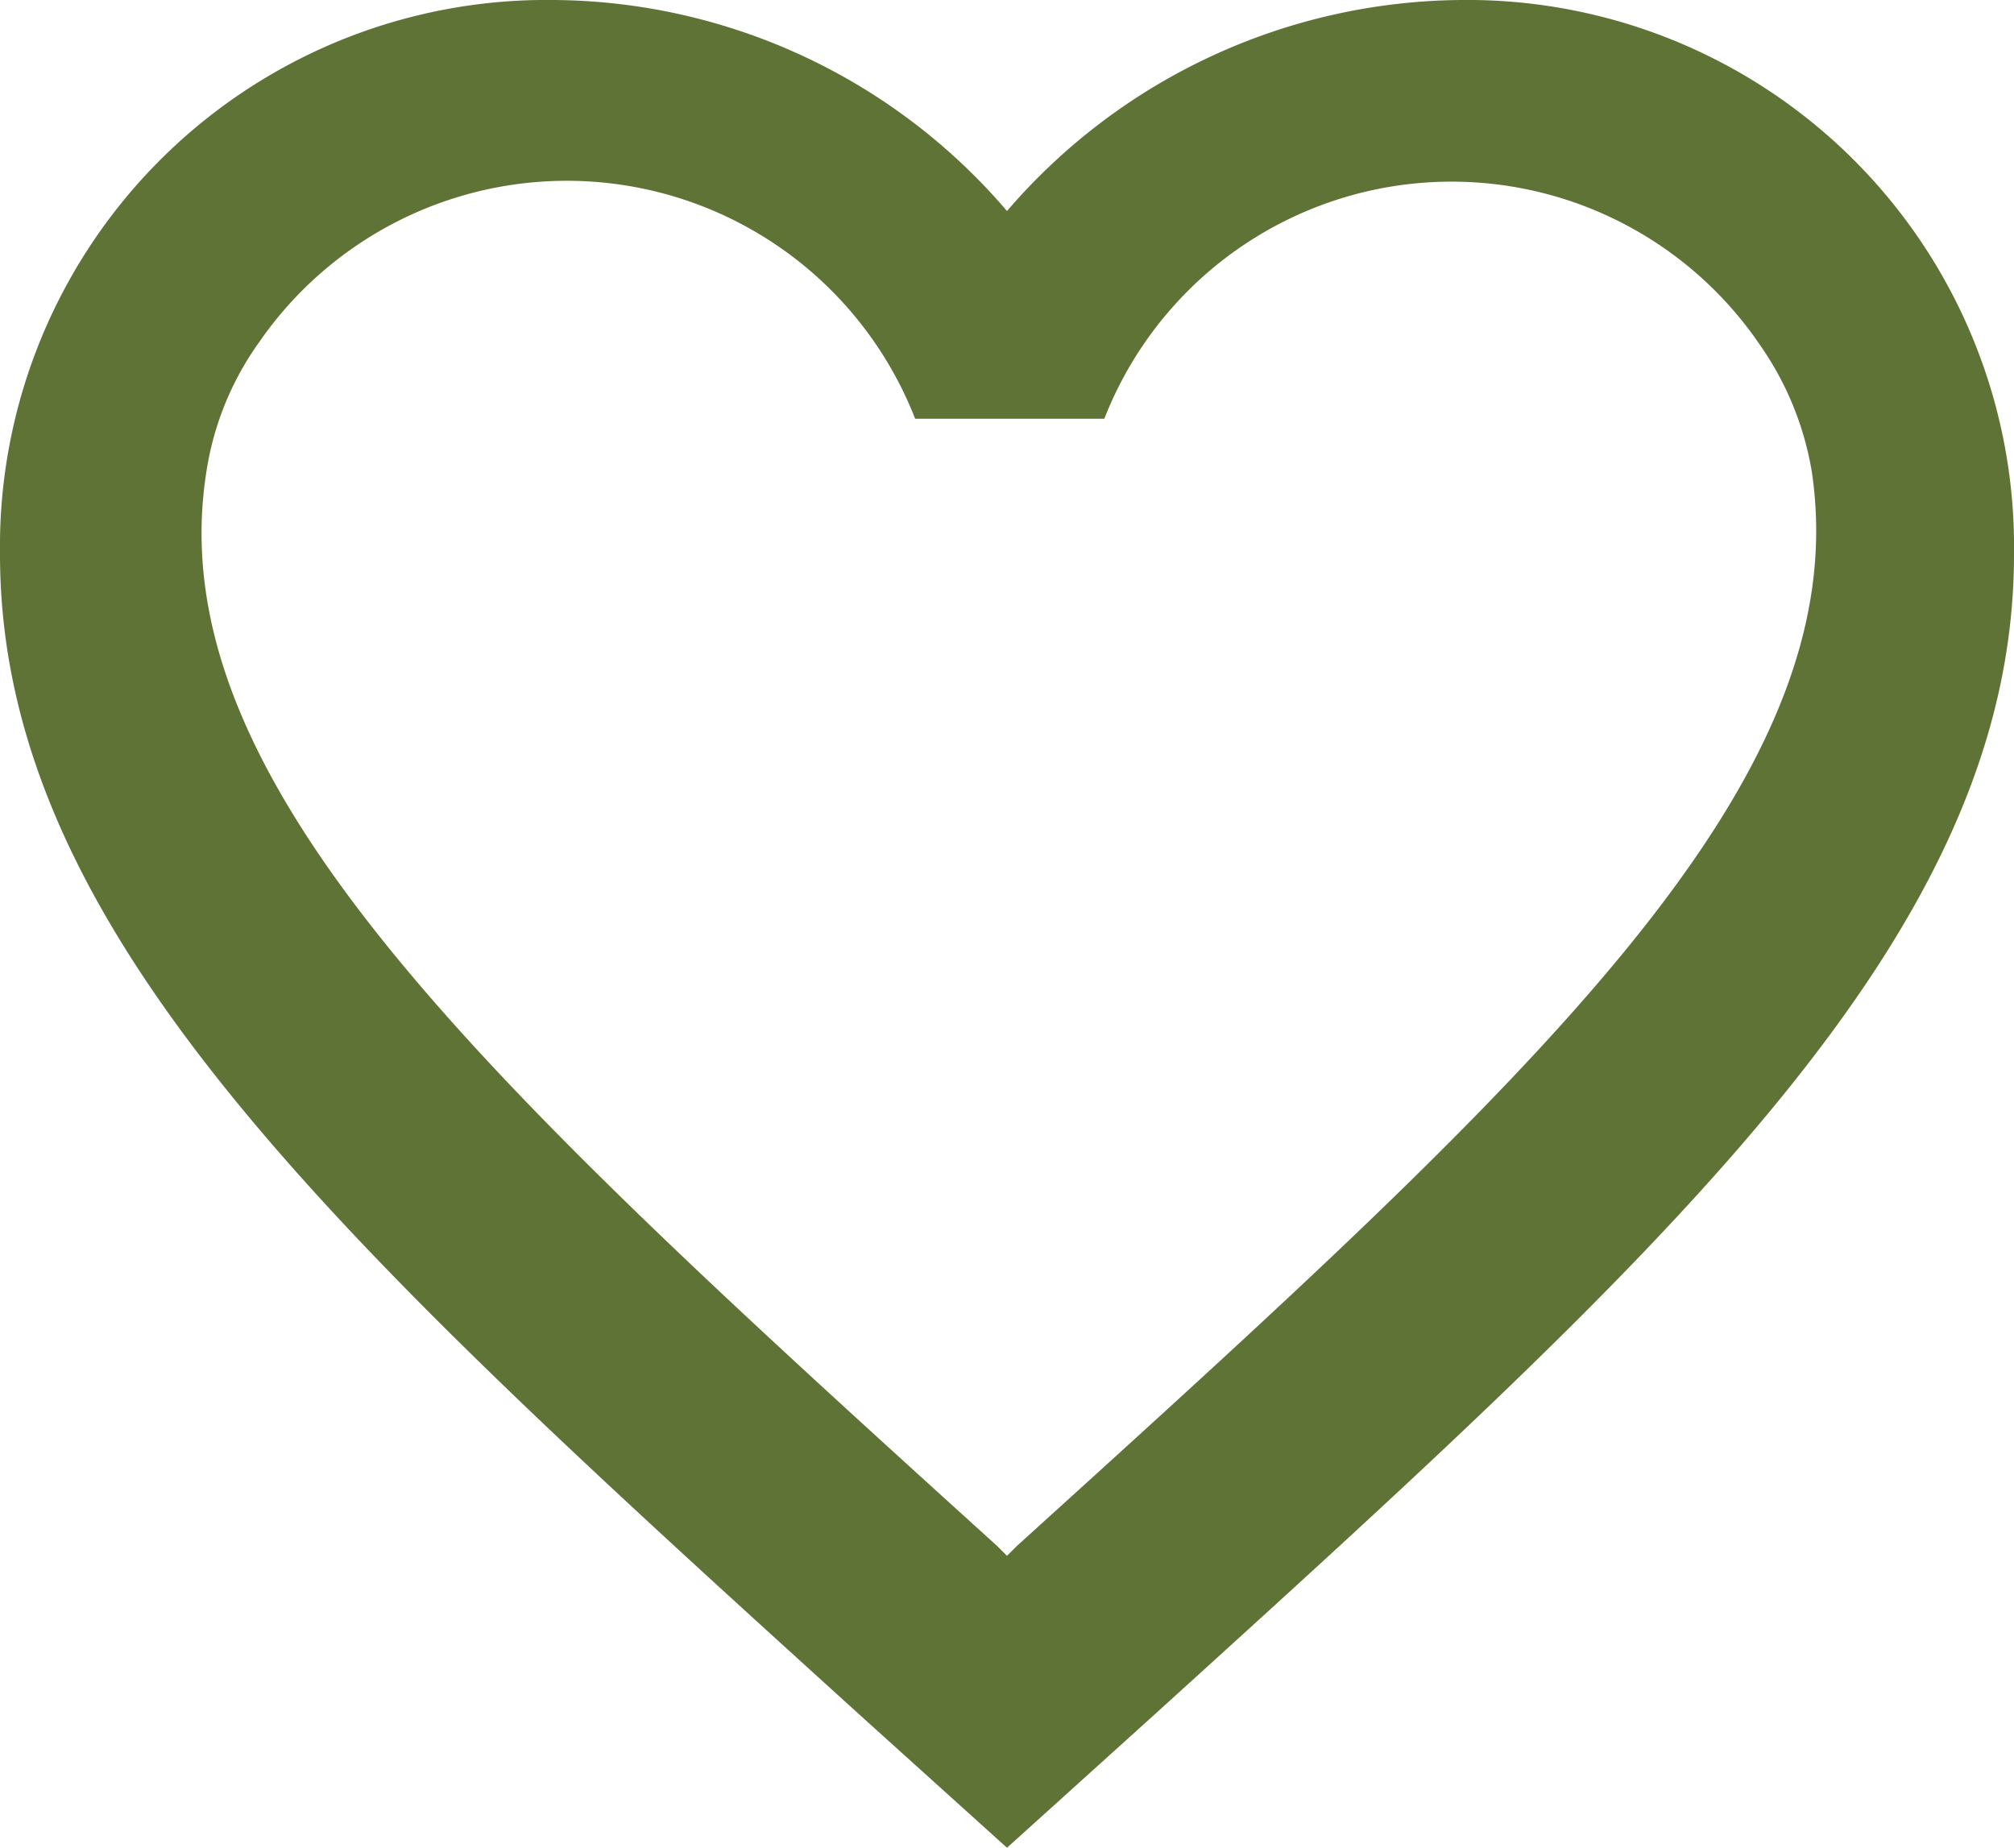 <svg id="Layer_1" data-name="Layer 1" xmlns="http://www.w3.org/2000/svg" viewBox="0 0 18.42 16.9"><defs><style>.cls-1{fill:#5f7336;}</style></defs><path class="cls-1" d="M13.36,0A5.53,5.53,0,0,0,9.21,1.93,5.5,5.5,0,0,0,5.07,0,5,5,0,0,0,0,5.07C0,8.55,3.13,11.39,7.88,15.7l1.33,1.2,1.34-1.21c4.74-4.3,7.87-7.14,7.87-10.62A5,5,0,0,0,13.36,0ZM9.3,14.14l-.09.09-.09-.09c-4.7-4.26-7.69-7-7.23-9.84a2.74,2.74,0,0,1,.48-1.17,3.42,3.42,0,0,1,6,.7h1.73a3.41,3.41,0,0,1,6-.67,2.83,2.83,0,0,1,.47,1.15C17,7.17,14,9.88,9.3,14.14Z"/></svg>